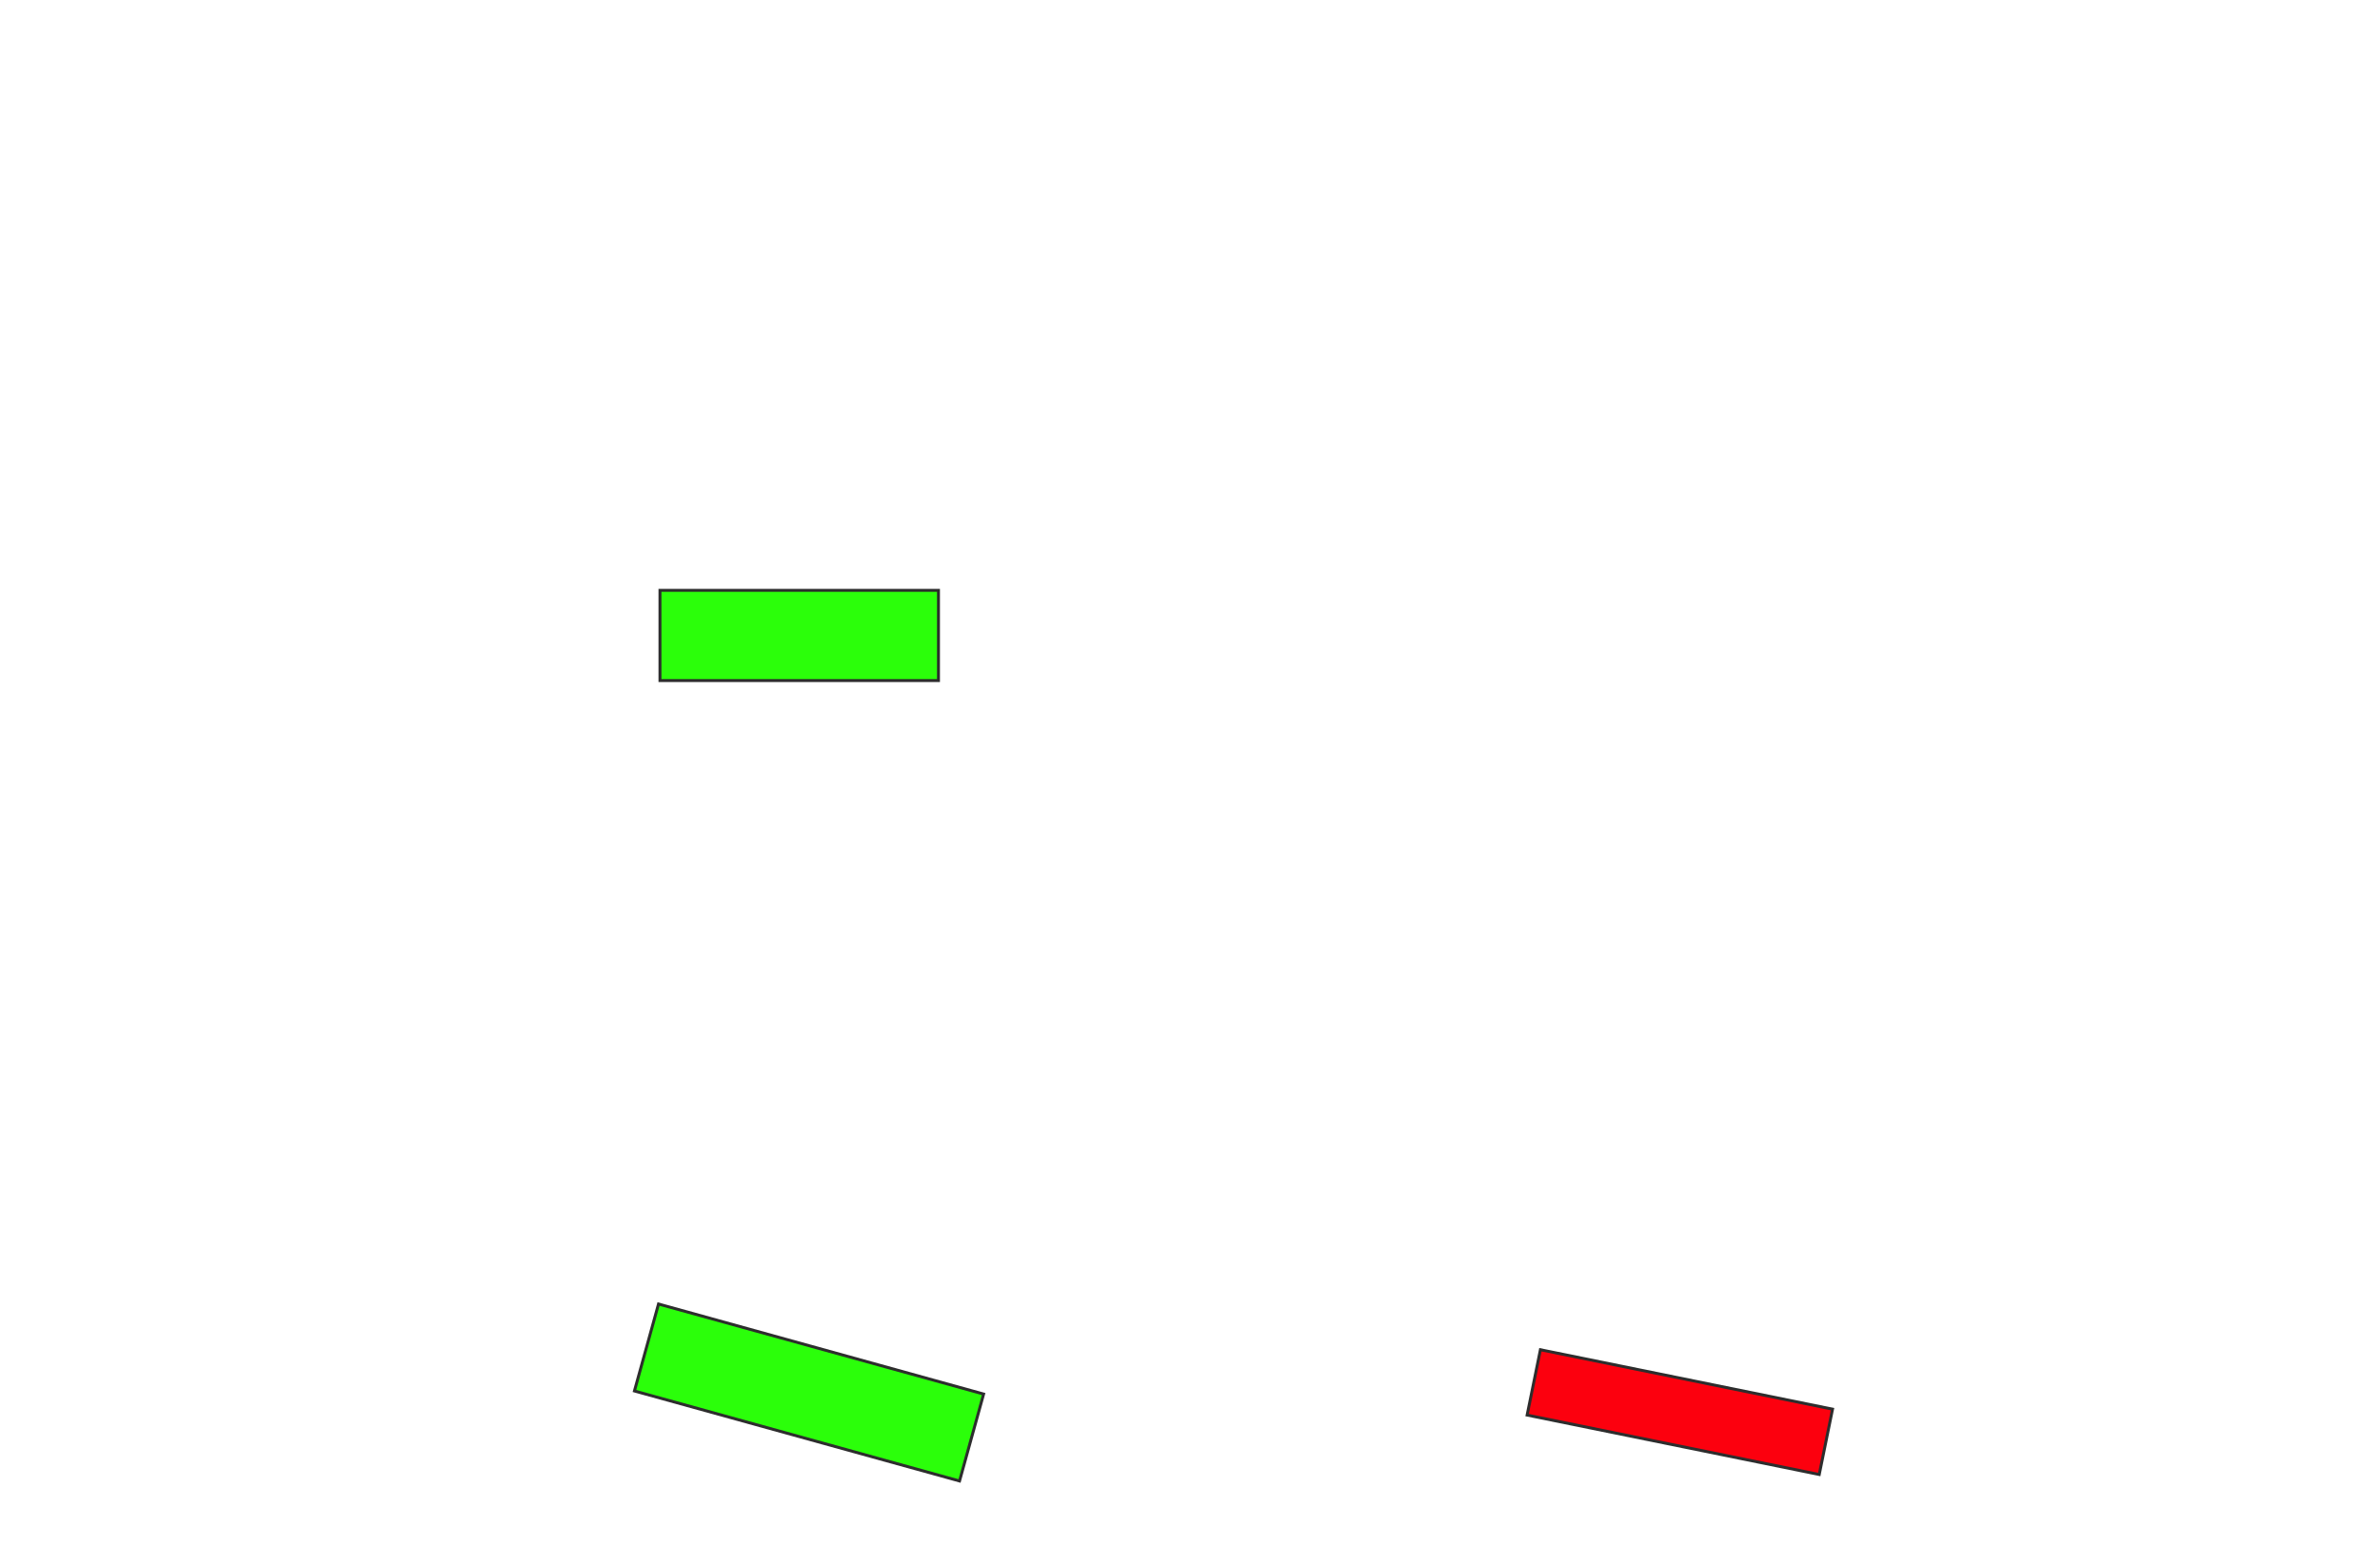 <svg height="526" width="809" xmlns="http://www.w3.org/2000/svg">
 <!-- Created with Image Occlusion Enhanced -->
 <g>
  <title>Labels</title>
 </g>
 <g>
  <title>Masks</title>
  <rect fill="#2bff0a" height="30.667" id="d6fce172edd94293bf6298e181209a15-ao-1" stroke="#2D2D2D" width="94.667" x="224.333" y="200.667"/>
  <rect fill="#2bff0a" height="30.667" id="d6fce172edd94293bf6298e181209a15-ao-2" stroke="#2D2D2D" transform="rotate(15.479 275 473.333)" width="114.667" x="217.667" y="458"/>
  <rect class="qshape" fill="#fc000e" height="22.667" id="d6fce172edd94293bf6298e181209a15-ao-3" stroke="#2D2D2D" transform="rotate(11.497 571 480)" width="101.333" x="520.333" y="468.667"/>
 </g>
</svg>